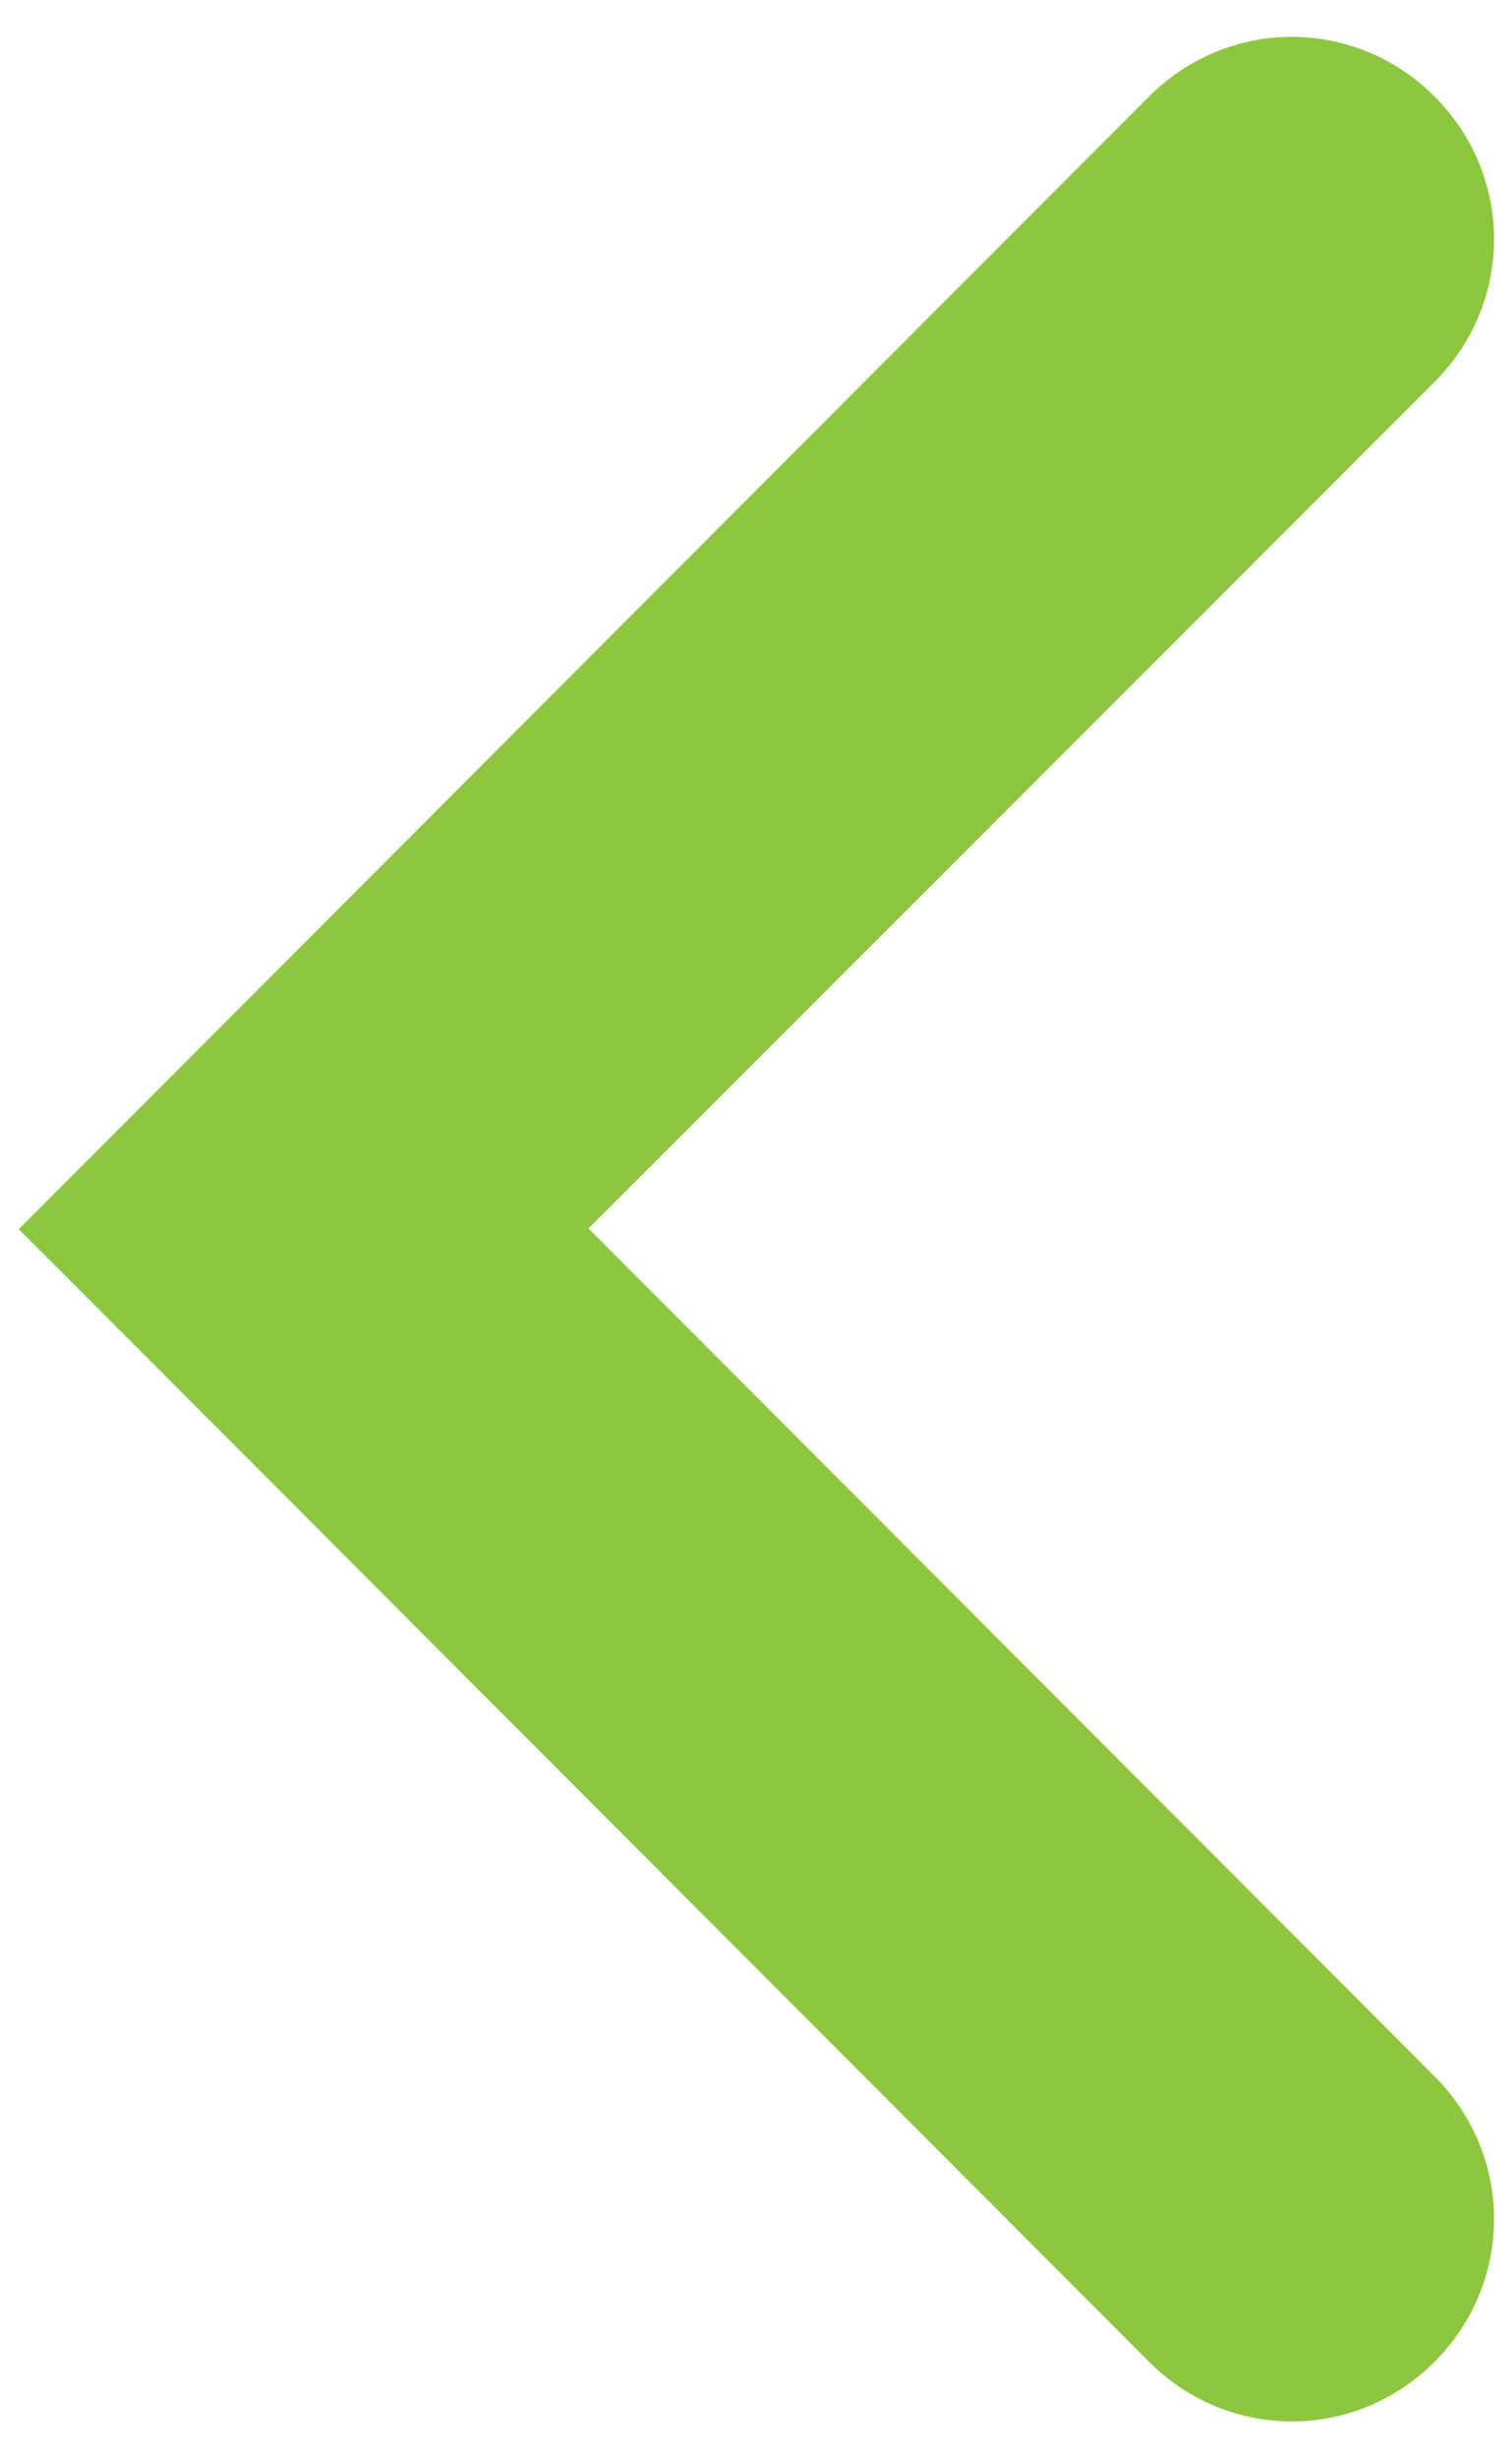<?xml version="1.0" encoding="utf-8"?>
<!-- Generator: Adobe Illustrator 25.1.0, SVG Export Plug-In . SVG Version: 6.00 Build 0)  -->
<svg version="1.1" id="레이어_1" xmlns="http://www.w3.org/2000/svg" xmlns:xlink="http://www.w3.org/1999/xlink" x="0px"
	 y="0px" viewBox="0 0 8 13" style="enable-background:new 0 0 8 13;" xml:space="preserve">
<style type="text/css">
	.st0{fill:#8DC63F;}
</style>
<path class="st0" d="M6.08,12.49c0.42,0.42,1.09,0.42,1.51,0c0.42-0.42,0.42-1.09,0-1.51L1.61,4.99L0.1,6.5L6.08,12.49z"/>
<path class="st0" d="M6.08,0.51c0.42-0.42,1.09-0.42,1.51,0c0.42,0.42,0.42,1.09,0,1.51L1.61,8L0.1,6.5L6.08,0.51z"/>
</svg>
